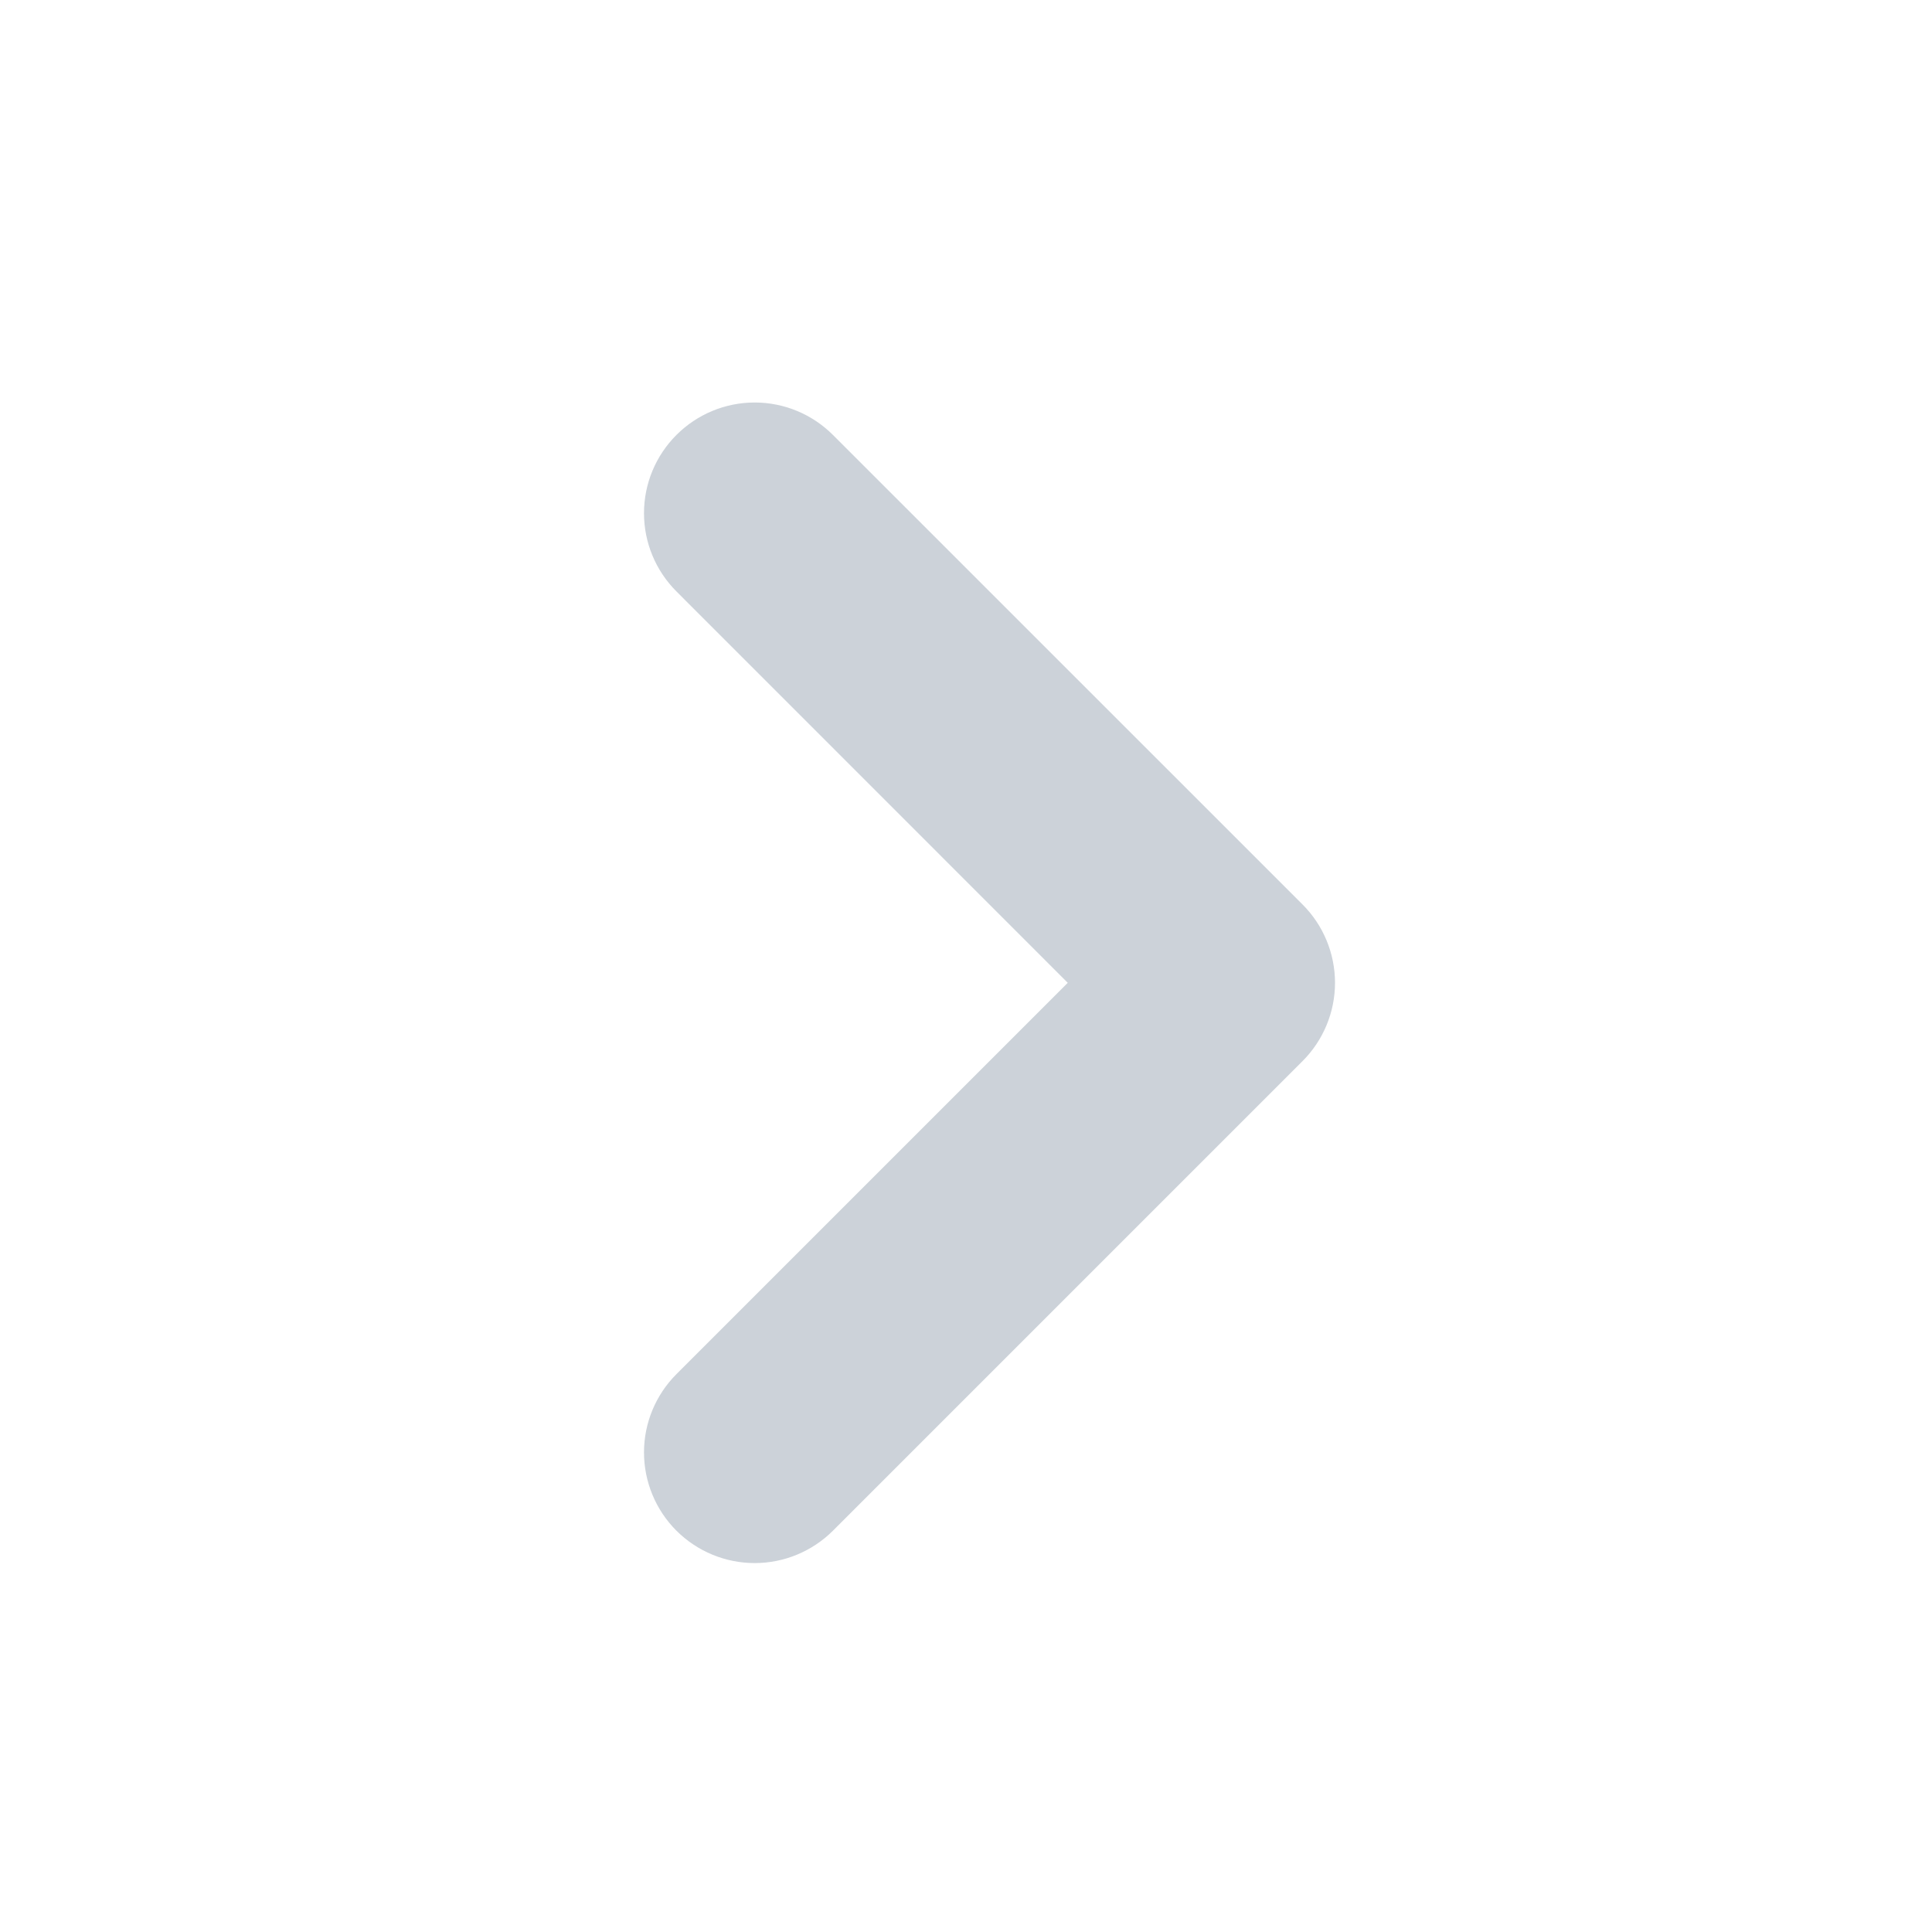 <svg width="24" height="24" viewBox="0 0 24 24" fill="none" xmlns="http://www.w3.org/2000/svg">
<g opacity="0.2">
<path d="M16.181 13.181L10.347 19.015C10.089 19.272 9.74 19.417 9.375 19.417C9.01 19.417 8.661 19.272 8.403 19.015C8.145 18.757 8 18.407 8 18.042C8 17.678 8.145 17.328 8.403 17.07L13.264 12.209L8.403 7.347C8.145 7.089 8 6.74 8 6.375C8 6.01 8.145 5.661 8.403 5.403C8.661 5.145 9.01 5 9.375 5C9.74 5 10.089 5.145 10.347 5.403L16.181 11.236C16.439 11.494 16.584 11.844 16.584 12.209C16.584 12.573 16.439 12.923 16.181 13.181Z" fill="#001F40"/>
</g>
</svg>

